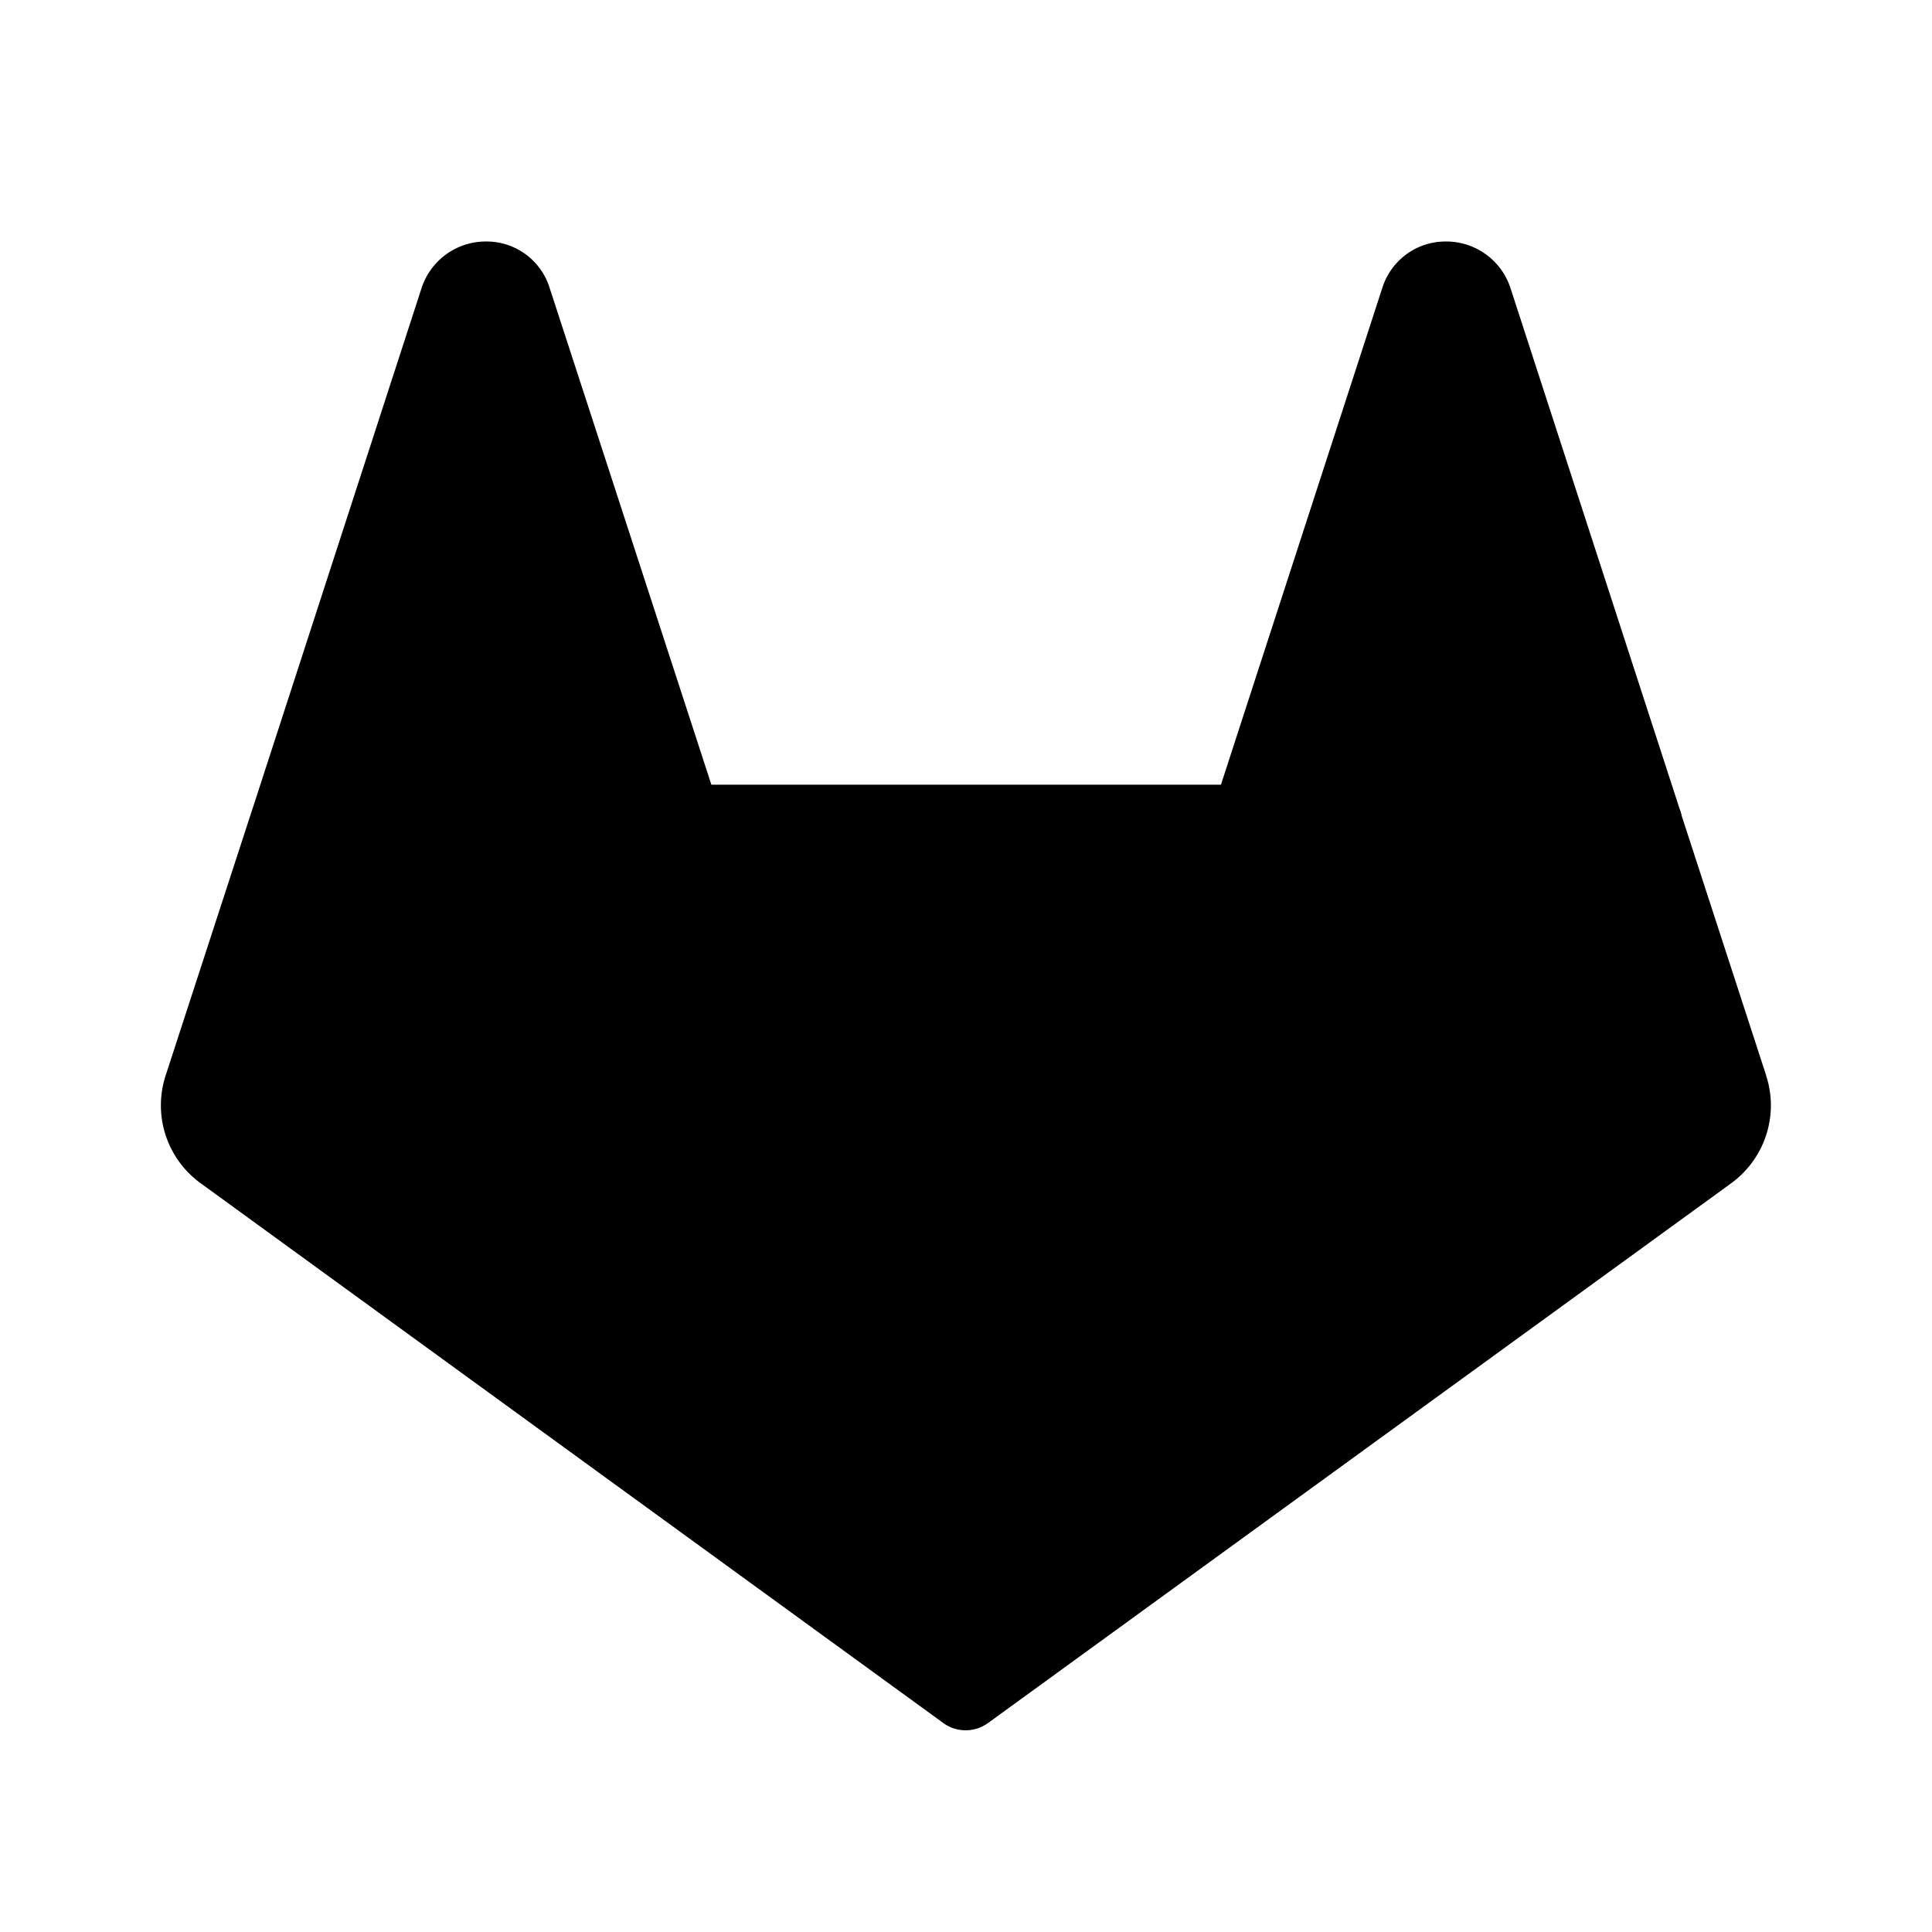 <svg width="24" height="24" fill="none" xmlns="http://www.w3.org/2000/svg">
  <path fill-rule="evenodd" clip-rule="evenodd" d="M21.94 13.36l-1.049-3.224a.436.436 0 00-.026-.087L18.761 3.57a.839.839 0 00-.8-.57.823.823 0 00-.789.575l-2.005 6.173h-6.33l-2.01-6.174A.82.82 0 006.04 3h-.005a.839.839 0 00-.797.575l-2.106 6.487c0 .006-.005.01-.006.017l-1.068 3.28a1.195 1.195 0 00.435 1.34l9.225 6.705c.167.122.393.12.56-.003l9.226-6.701c.421-.306.597-.848.435-1.34z" fill="#000"/>
</svg>
